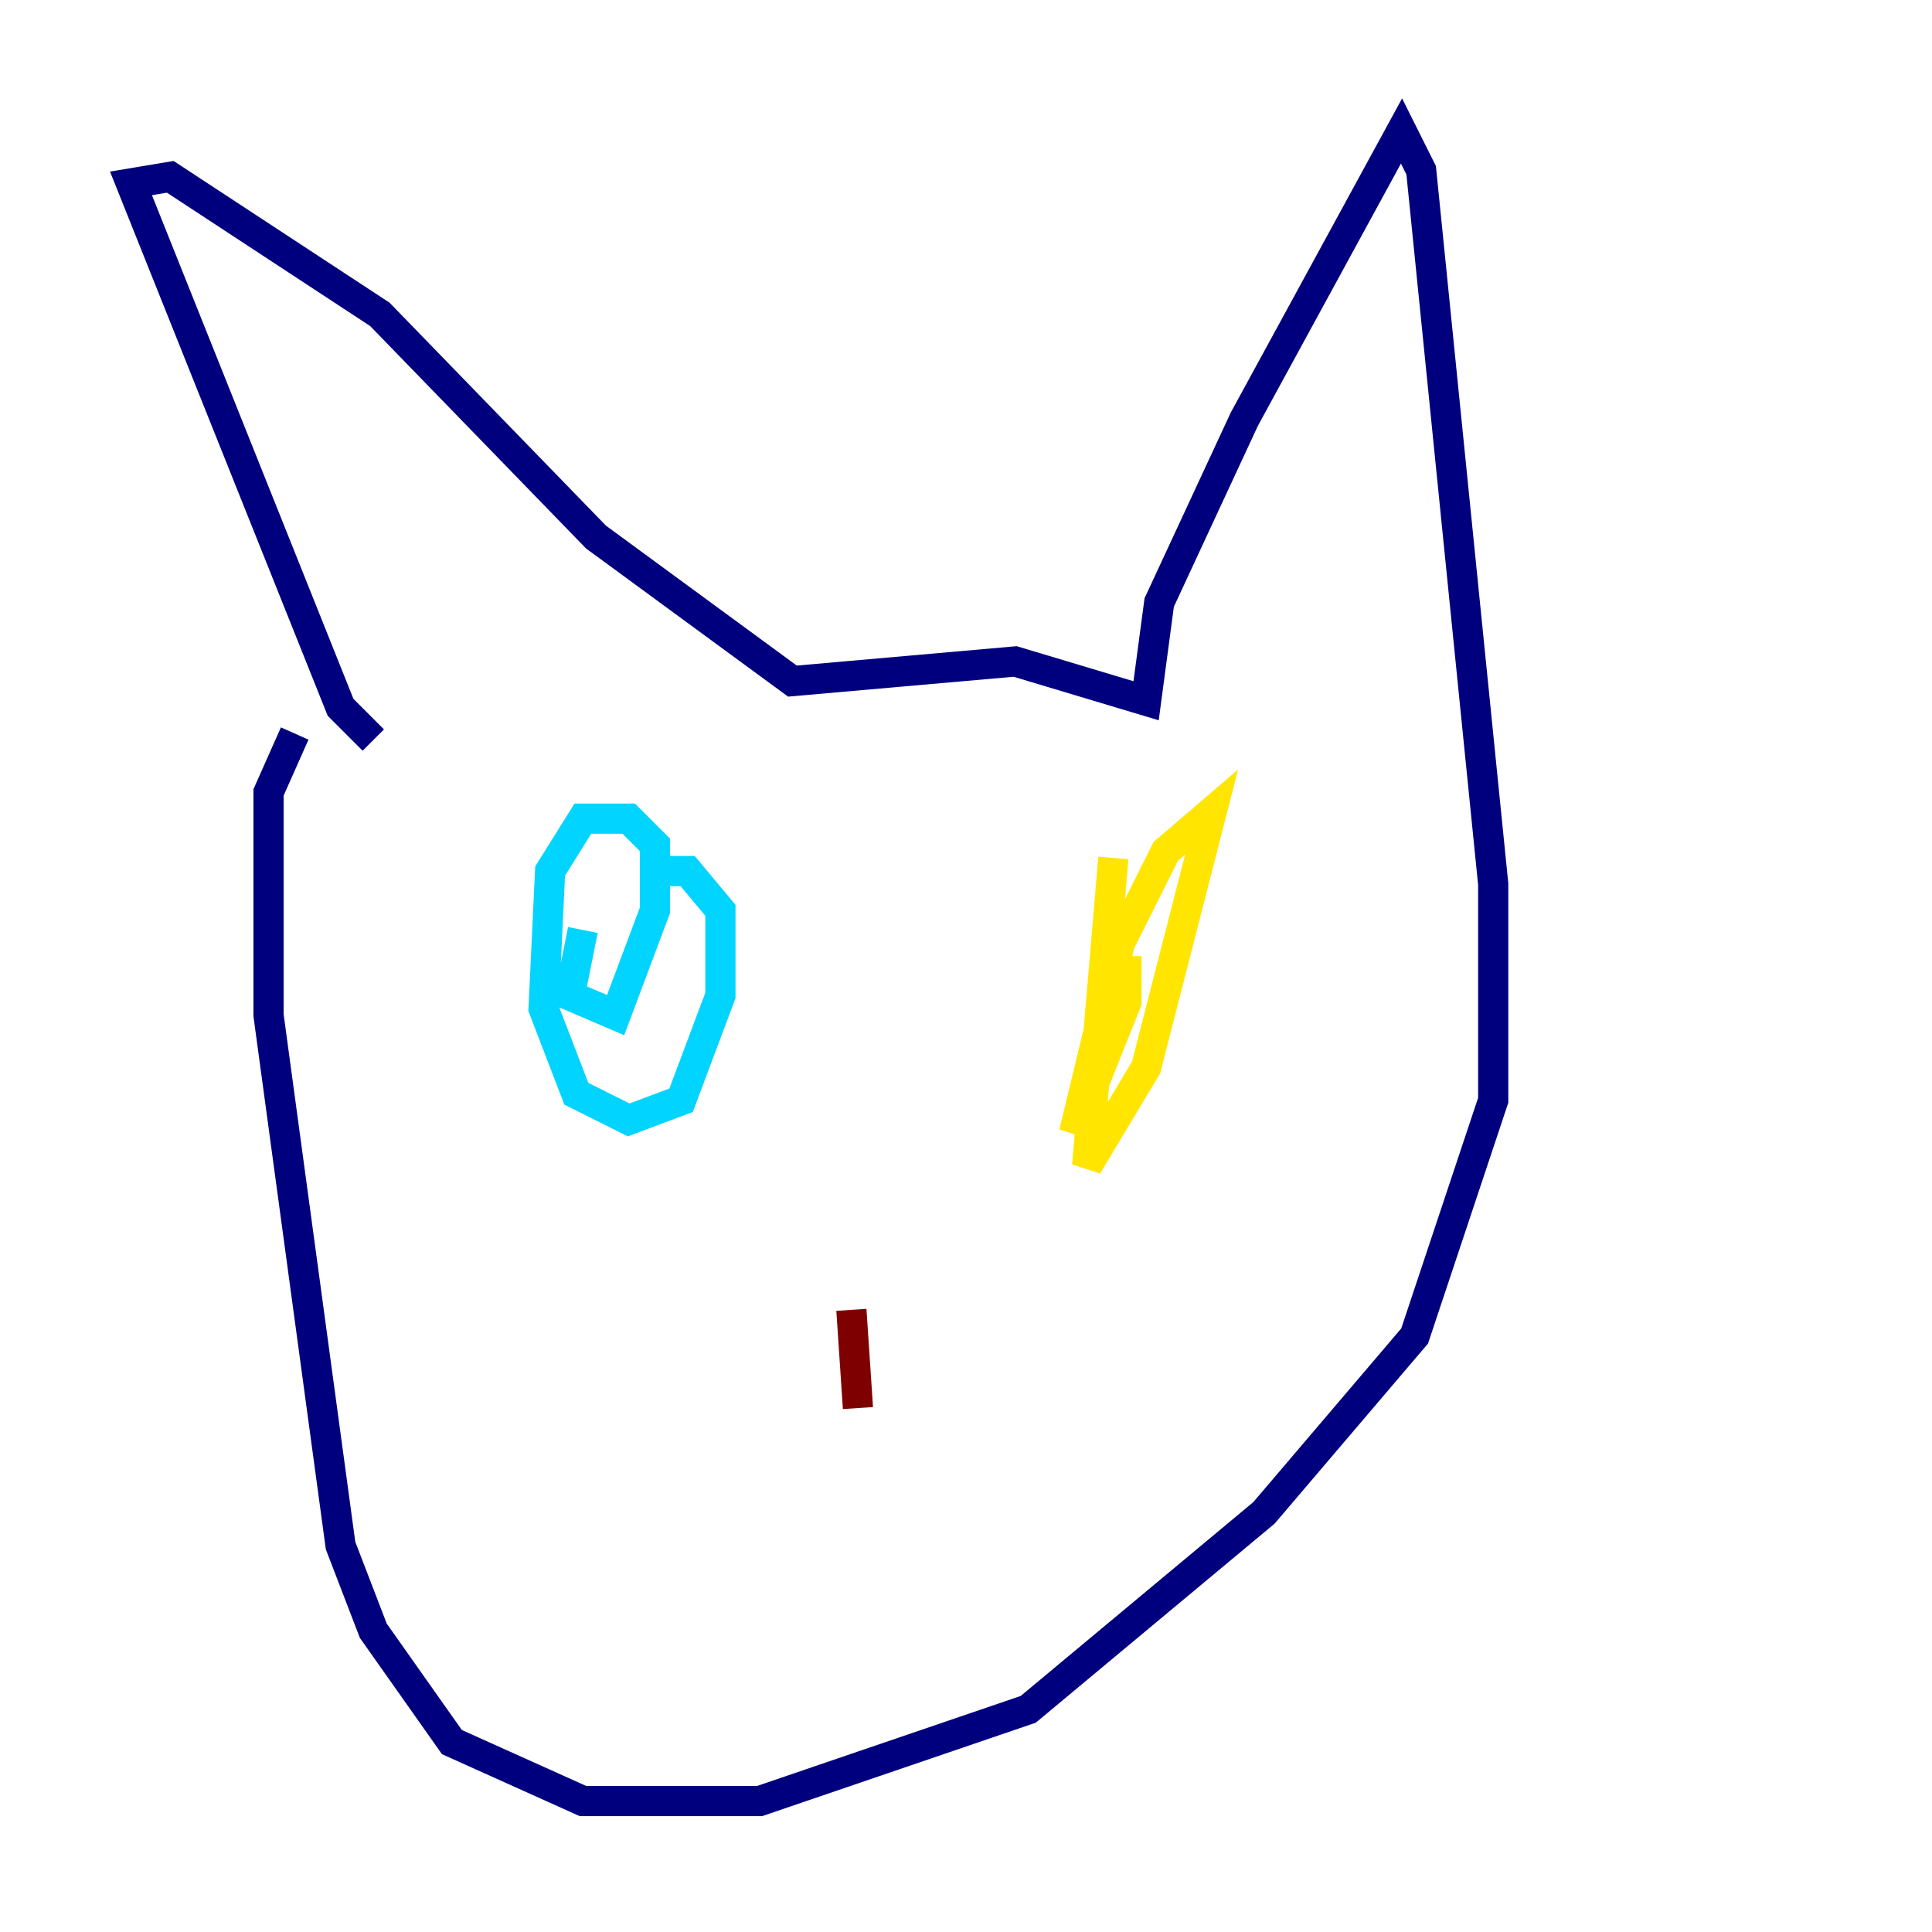 <?xml version="1.0" encoding="utf-8" ?>
<svg baseProfile="tiny" height="128" version="1.2" viewBox="0,0,128,128" width="128" xmlns="http://www.w3.org/2000/svg" xmlns:ev="http://www.w3.org/2001/xml-events" xmlns:xlink="http://www.w3.org/1999/xlink"><defs /><polyline fill="none" points="24.732,49.031 22.563,46.861 8.678,12.149 11.281,11.715 25.166,20.827 39.485,35.58 52.502,45.125 67.254,43.824 75.932,46.427 76.8,39.919 82.441,27.77 92.854,8.678 94.156,11.281 98.929,58.576 98.929,72.895 93.722,88.515 83.742,100.231 68.122,113.248 50.332,119.322 38.617,119.322 29.939,115.417 24.732,108.041 22.563,102.4 17.79,67.254 17.79,52.502 19.525,48.597" stroke="#00007f" stroke-width="2" /><polyline fill="none" points="38.617,61.614 37.749,65.953 40.786,67.254 43.39,60.312 43.39,55.973 41.654,54.237 38.617,54.237 36.447,57.709 36.014,66.82 38.183,72.461 41.654,74.197 45.125,72.895 47.729,65.953 47.729,60.312 45.559,57.709 42.522,57.709" stroke="#00d4ff" stroke-width="2" /><polyline fill="none" points="73.763,56.841 72.027,77.234 75.932,70.725 80.271,53.803 77.234,56.407 74.197,62.481 71.159,75.064 74.63,66.386 74.63,63.349" stroke="#ffe500" stroke-width="2" /><polyline fill="none" points="56.407,86.78 56.841,93.288" stroke="#7f0000" stroke-width="2" /></svg>